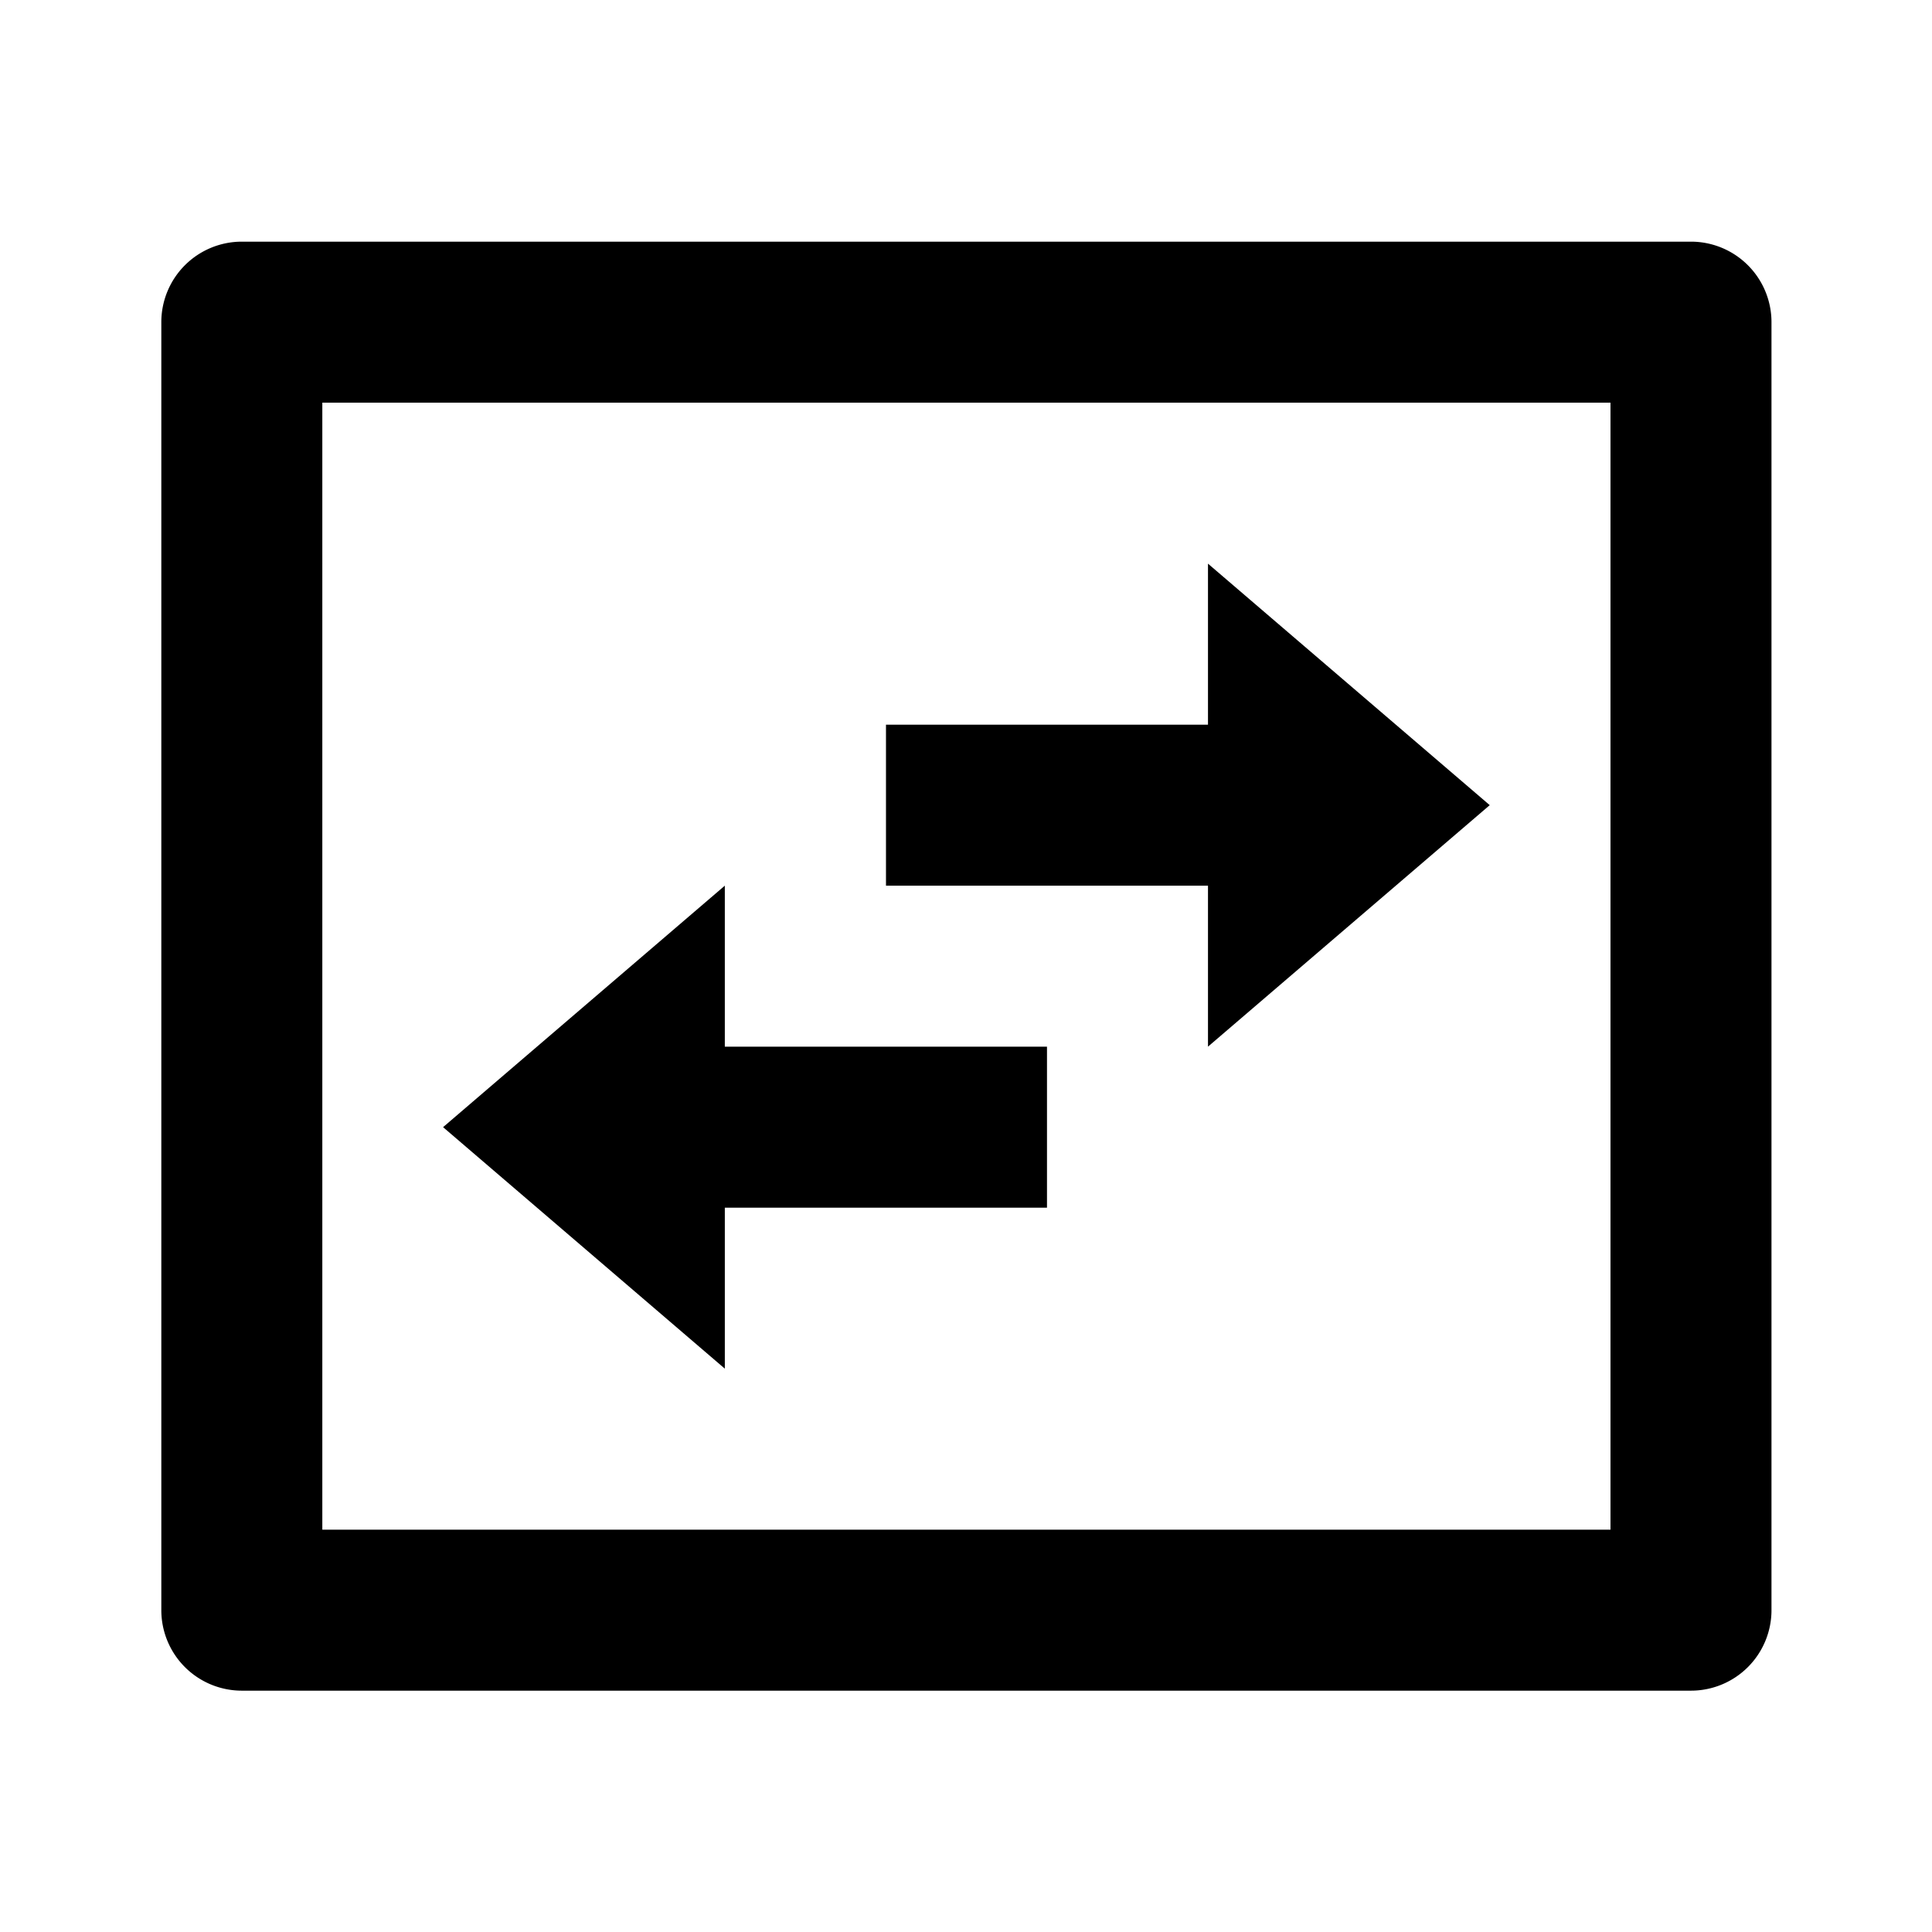 <svg xmlns="http://www.w3.org/2000/svg" viewBox="0 0 24 24"><path d="M3.004 3.002a1 1 0 0 0-1 1v16a1 1 0 0 0 1 1h18.002a1 1 0 0 0 1-1v-16a1 1 0 0 0-1-1zm1 2h16.002v14H4.004zm11.002 2v2h-4v2h4v2l3.5-3zm-6.002 4-3.5 3 3.5 3v-2h4.002v-2H9.004z"/></svg>
